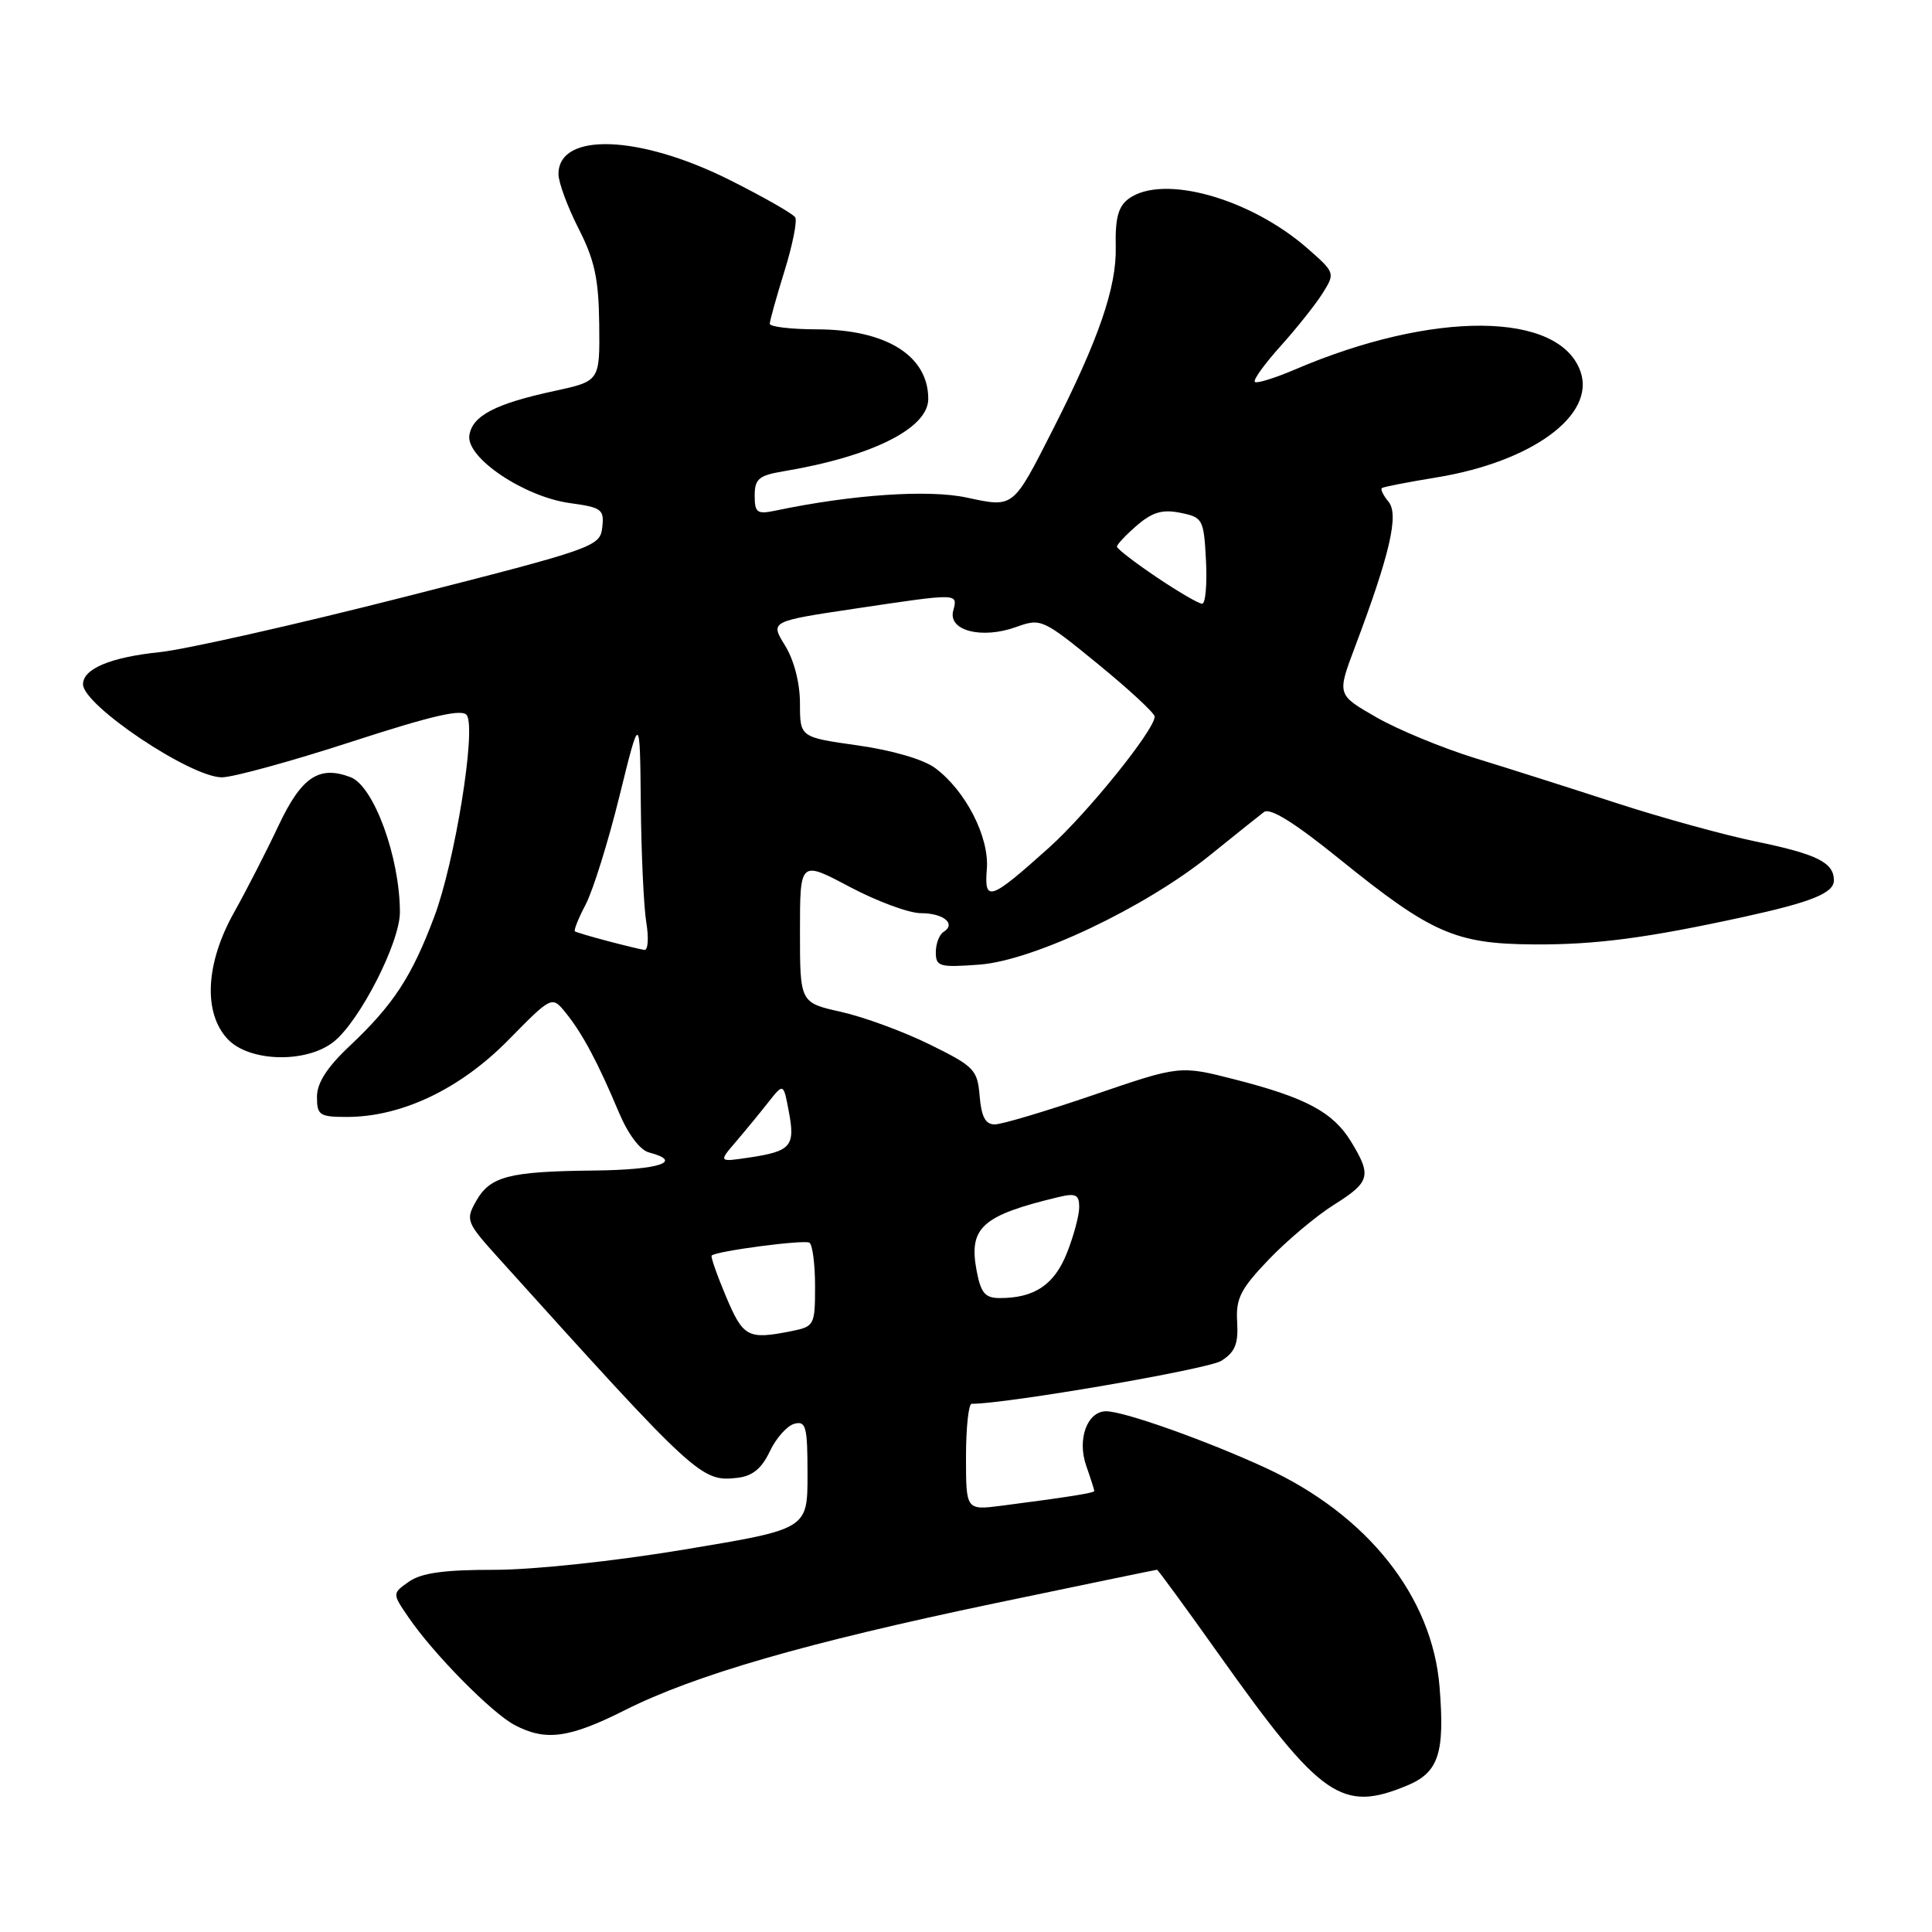 <?xml version="1.0" encoding="UTF-8" standalone="no"?>
<!DOCTYPE svg PUBLIC "-//W3C//DTD SVG 1.1//EN" "http://www.w3.org/Graphics/SVG/1.1/DTD/svg11.dtd" >
<svg xmlns="http://www.w3.org/2000/svg" xmlns:xlink="http://www.w3.org/1999/xlink" version="1.1" viewBox="0 0 256 256">
 <g >
 <path fill="currentColor"
d=" M 186.50 236.57 C 190.63 234.84 191.46 232.30 190.75 223.53 C 189.79 211.55 181.20 200.73 167.70 194.50 C 159.82 190.87 148.93 187.00 146.57 187.00 C 144.06 187.00 142.70 190.71 143.93 194.22 C 144.52 195.91 145.00 197.42 145.00 197.56 C 145.00 197.82 141.64 198.36 132.75 199.51 C 128.00 200.12 128.00 200.12 128.00 193.06 C 128.00 189.18 128.34 186.00 128.75 186.01 C 133.24 186.04 160.06 181.43 161.82 180.32 C 163.65 179.17 164.10 178.08 163.93 175.18 C 163.74 172.05 164.37 170.81 168.11 166.90 C 170.52 164.38 174.41 161.11 176.75 159.64 C 181.55 156.63 181.78 155.80 179.04 151.30 C 176.65 147.37 173.05 145.44 163.61 143.03 C 156.34 141.17 156.34 141.17 144.92 145.08 C 138.64 147.23 132.74 148.99 131.81 148.99 C 130.58 149.00 130.04 147.98 129.81 145.25 C 129.52 141.74 129.11 141.31 123.20 138.40 C 119.73 136.69 114.45 134.75 111.45 134.08 C 106.00 132.86 106.00 132.86 106.00 123.44 C 106.00 114.02 106.00 114.02 112.58 117.51 C 116.20 119.43 120.45 121.00 122.02 121.00 C 125.03 121.00 126.74 122.42 125.02 123.49 C 124.46 123.84 124.00 125.05 124.00 126.18 C 124.00 128.07 124.47 128.21 129.75 127.82 C 136.93 127.29 151.80 120.23 160.39 113.27 C 163.63 110.65 166.82 108.10 167.48 107.60 C 168.30 106.99 171.54 109.01 177.52 113.85 C 189.64 123.65 192.84 125.06 203.14 125.14 C 211.41 125.20 218.23 124.30 231.17 121.47 C 240.07 119.52 243.00 118.33 243.00 116.65 C 243.00 114.29 240.75 113.17 232.68 111.51 C 228.42 110.63 220.12 108.34 214.22 106.42 C 208.32 104.50 199.90 101.82 195.50 100.47 C 191.10 99.11 185.17 96.66 182.33 95.02 C 177.16 92.05 177.16 92.05 179.52 85.78 C 184.17 73.45 185.39 68.18 183.99 66.49 C 183.29 65.64 182.89 64.82 183.11 64.67 C 183.32 64.51 186.56 63.88 190.30 63.27 C 203.00 61.20 211.43 55.02 209.43 49.25 C 206.65 41.24 189.90 41.11 171.57 48.97 C 168.90 50.11 166.51 50.85 166.27 50.60 C 166.02 50.35 167.57 48.21 169.71 45.83 C 171.85 43.45 174.35 40.30 175.27 38.83 C 176.92 36.19 176.90 36.12 173.29 32.95 C 165.67 26.26 154.08 23.03 149.56 26.33 C 148.17 27.35 147.76 28.90 147.84 32.71 C 147.97 38.06 145.58 44.98 139.49 56.96 C 134.18 67.41 134.35 67.27 128.09 65.93 C 123.03 64.84 112.90 65.53 102.75 67.66 C 100.31 68.17 100.00 67.94 100.00 65.66 C 100.00 63.47 100.55 63.00 103.75 62.46 C 115.52 60.50 123.00 56.76 123.00 52.86 C 123.00 47.14 117.44 43.66 108.25 43.64 C 104.81 43.63 102.00 43.30 102.00 42.90 C 102.00 42.50 102.88 39.36 103.95 35.91 C 105.02 32.47 105.66 29.26 105.37 28.80 C 105.09 28.33 101.21 26.12 96.77 23.89 C 84.76 17.85 74.00 17.46 74.00 23.07 C 74.00 24.17 75.20 27.41 76.66 30.28 C 78.80 34.48 79.33 36.96 79.40 43.00 C 79.48 50.50 79.48 50.50 73.49 51.80 C 65.63 53.49 62.57 55.09 62.19 57.70 C 61.76 60.66 69.44 65.82 75.50 66.66 C 79.74 67.24 80.08 67.49 79.80 69.89 C 79.51 72.43 78.80 72.68 53.50 79.12 C 39.20 82.76 24.66 86.04 21.18 86.41 C 14.63 87.09 11.00 88.62 11.00 90.67 C 11.00 93.45 25.25 103.00 29.40 103.00 C 30.86 103.00 38.60 100.88 46.59 98.28 C 57.43 94.76 61.31 93.88 61.87 94.79 C 63.10 96.77 60.26 114.27 57.54 121.48 C 54.55 129.43 52.13 133.13 46.34 138.59 C 43.33 141.42 42.00 143.50 42.00 145.34 C 42.00 147.77 42.34 148.00 45.96 148.00 C 53.20 148.00 60.94 144.32 67.32 137.85 C 73.13 131.94 73.13 131.94 74.96 134.20 C 77.16 136.91 79.24 140.81 81.98 147.34 C 83.21 150.28 84.80 152.40 86.01 152.71 C 90.65 153.93 87.37 155.01 78.75 155.10 C 67.39 155.22 64.94 155.86 63.07 159.18 C 61.67 161.67 61.80 161.98 66.06 166.70 C 92.29 195.79 92.92 196.37 97.71 195.82 C 99.71 195.59 100.93 194.59 102.00 192.32 C 102.83 190.56 104.29 188.92 105.25 188.66 C 106.80 188.24 107.00 189.02 107.00 195.40 C 107.00 202.61 107.00 202.61 90.75 205.31 C 81.42 206.87 70.66 208.01 65.47 208.01 C 58.88 208.00 55.84 208.42 54.20 209.57 C 51.96 211.14 51.96 211.14 54.14 214.32 C 57.43 219.14 65.16 226.98 68.20 228.58 C 72.30 230.74 75.41 230.32 82.77 226.62 C 92.09 221.93 106.81 217.68 131.79 212.45 C 143.50 210.00 153.19 208.00 153.31 208.00 C 153.44 208.00 157.13 213.05 161.52 219.23 C 175.07 238.30 177.81 240.20 186.50 236.57 Z  M 44.19 138.06 C 47.65 135.34 53.00 124.88 52.99 120.86 C 52.98 113.59 49.53 104.15 46.45 102.98 C 42.27 101.39 39.95 102.95 36.91 109.39 C 35.33 112.75 32.68 117.92 31.02 120.89 C 27.23 127.65 26.90 134.20 30.17 137.69 C 33.03 140.72 40.56 140.92 44.19 138.06 Z  M 96.21 171.82 C 95.01 168.97 94.15 166.52 94.30 166.37 C 94.89 165.77 106.55 164.24 107.25 164.66 C 107.66 164.91 108.00 167.51 108.00 170.43 C 108.00 175.59 107.90 175.77 104.88 176.38 C 99.09 177.53 98.49 177.21 96.21 171.82 Z  M 129.40 168.34 C 128.34 162.65 130.12 161.05 140.25 158.62 C 142.55 158.07 143.00 158.29 143.00 159.96 C 143.00 161.06 142.26 163.80 141.36 166.06 C 139.68 170.25 137.07 172.00 132.48 172.00 C 130.52 172.00 129.97 171.34 129.40 168.34 Z  M 97.54 151.25 C 98.83 149.74 100.77 147.38 101.85 146.00 C 103.82 143.51 103.82 143.51 104.53 147.33 C 105.39 151.87 104.80 152.55 99.34 153.37 C 95.19 153.99 95.19 153.99 97.54 151.25 Z  M 80.50 124.69 C 78.30 124.11 76.35 123.53 76.18 123.41 C 76.00 123.29 76.64 121.68 77.61 119.84 C 78.57 118.00 80.59 111.55 82.08 105.50 C 84.79 94.50 84.79 94.50 84.91 106.50 C 84.97 113.10 85.30 120.19 85.64 122.25 C 85.98 124.31 85.87 125.94 85.38 125.87 C 84.90 125.80 82.70 125.27 80.50 124.69 Z  M 130.76 115.16 C 131.11 110.93 127.95 104.76 123.91 101.77 C 122.37 100.62 118.20 99.41 113.66 98.77 C 106.00 97.69 106.00 97.69 106.00 93.22 C 106.00 90.50 105.22 87.48 104.02 85.53 C 102.04 82.33 102.04 82.33 113.27 80.65 C 127.17 78.58 126.92 78.57 126.30 80.95 C 125.62 83.58 130.11 84.72 134.65 83.08 C 137.93 81.90 138.16 82.00 145.50 88.00 C 149.62 91.37 153.00 94.50 153.00 94.95 C 153.00 96.70 144.12 107.72 139.01 112.31 C 131.18 119.34 130.40 119.61 130.76 115.16 Z  M 153.24 76.47 C 150.36 74.53 148.00 72.71 148.00 72.43 C 148.00 72.14 149.20 70.87 150.66 69.61 C 152.71 67.85 154.05 67.47 156.41 67.95 C 159.38 68.55 159.51 68.79 159.80 74.29 C 159.96 77.43 159.73 80.00 159.29 80.00 C 158.84 80.00 156.12 78.41 153.24 76.47 Z "/>
</g>
</svg>